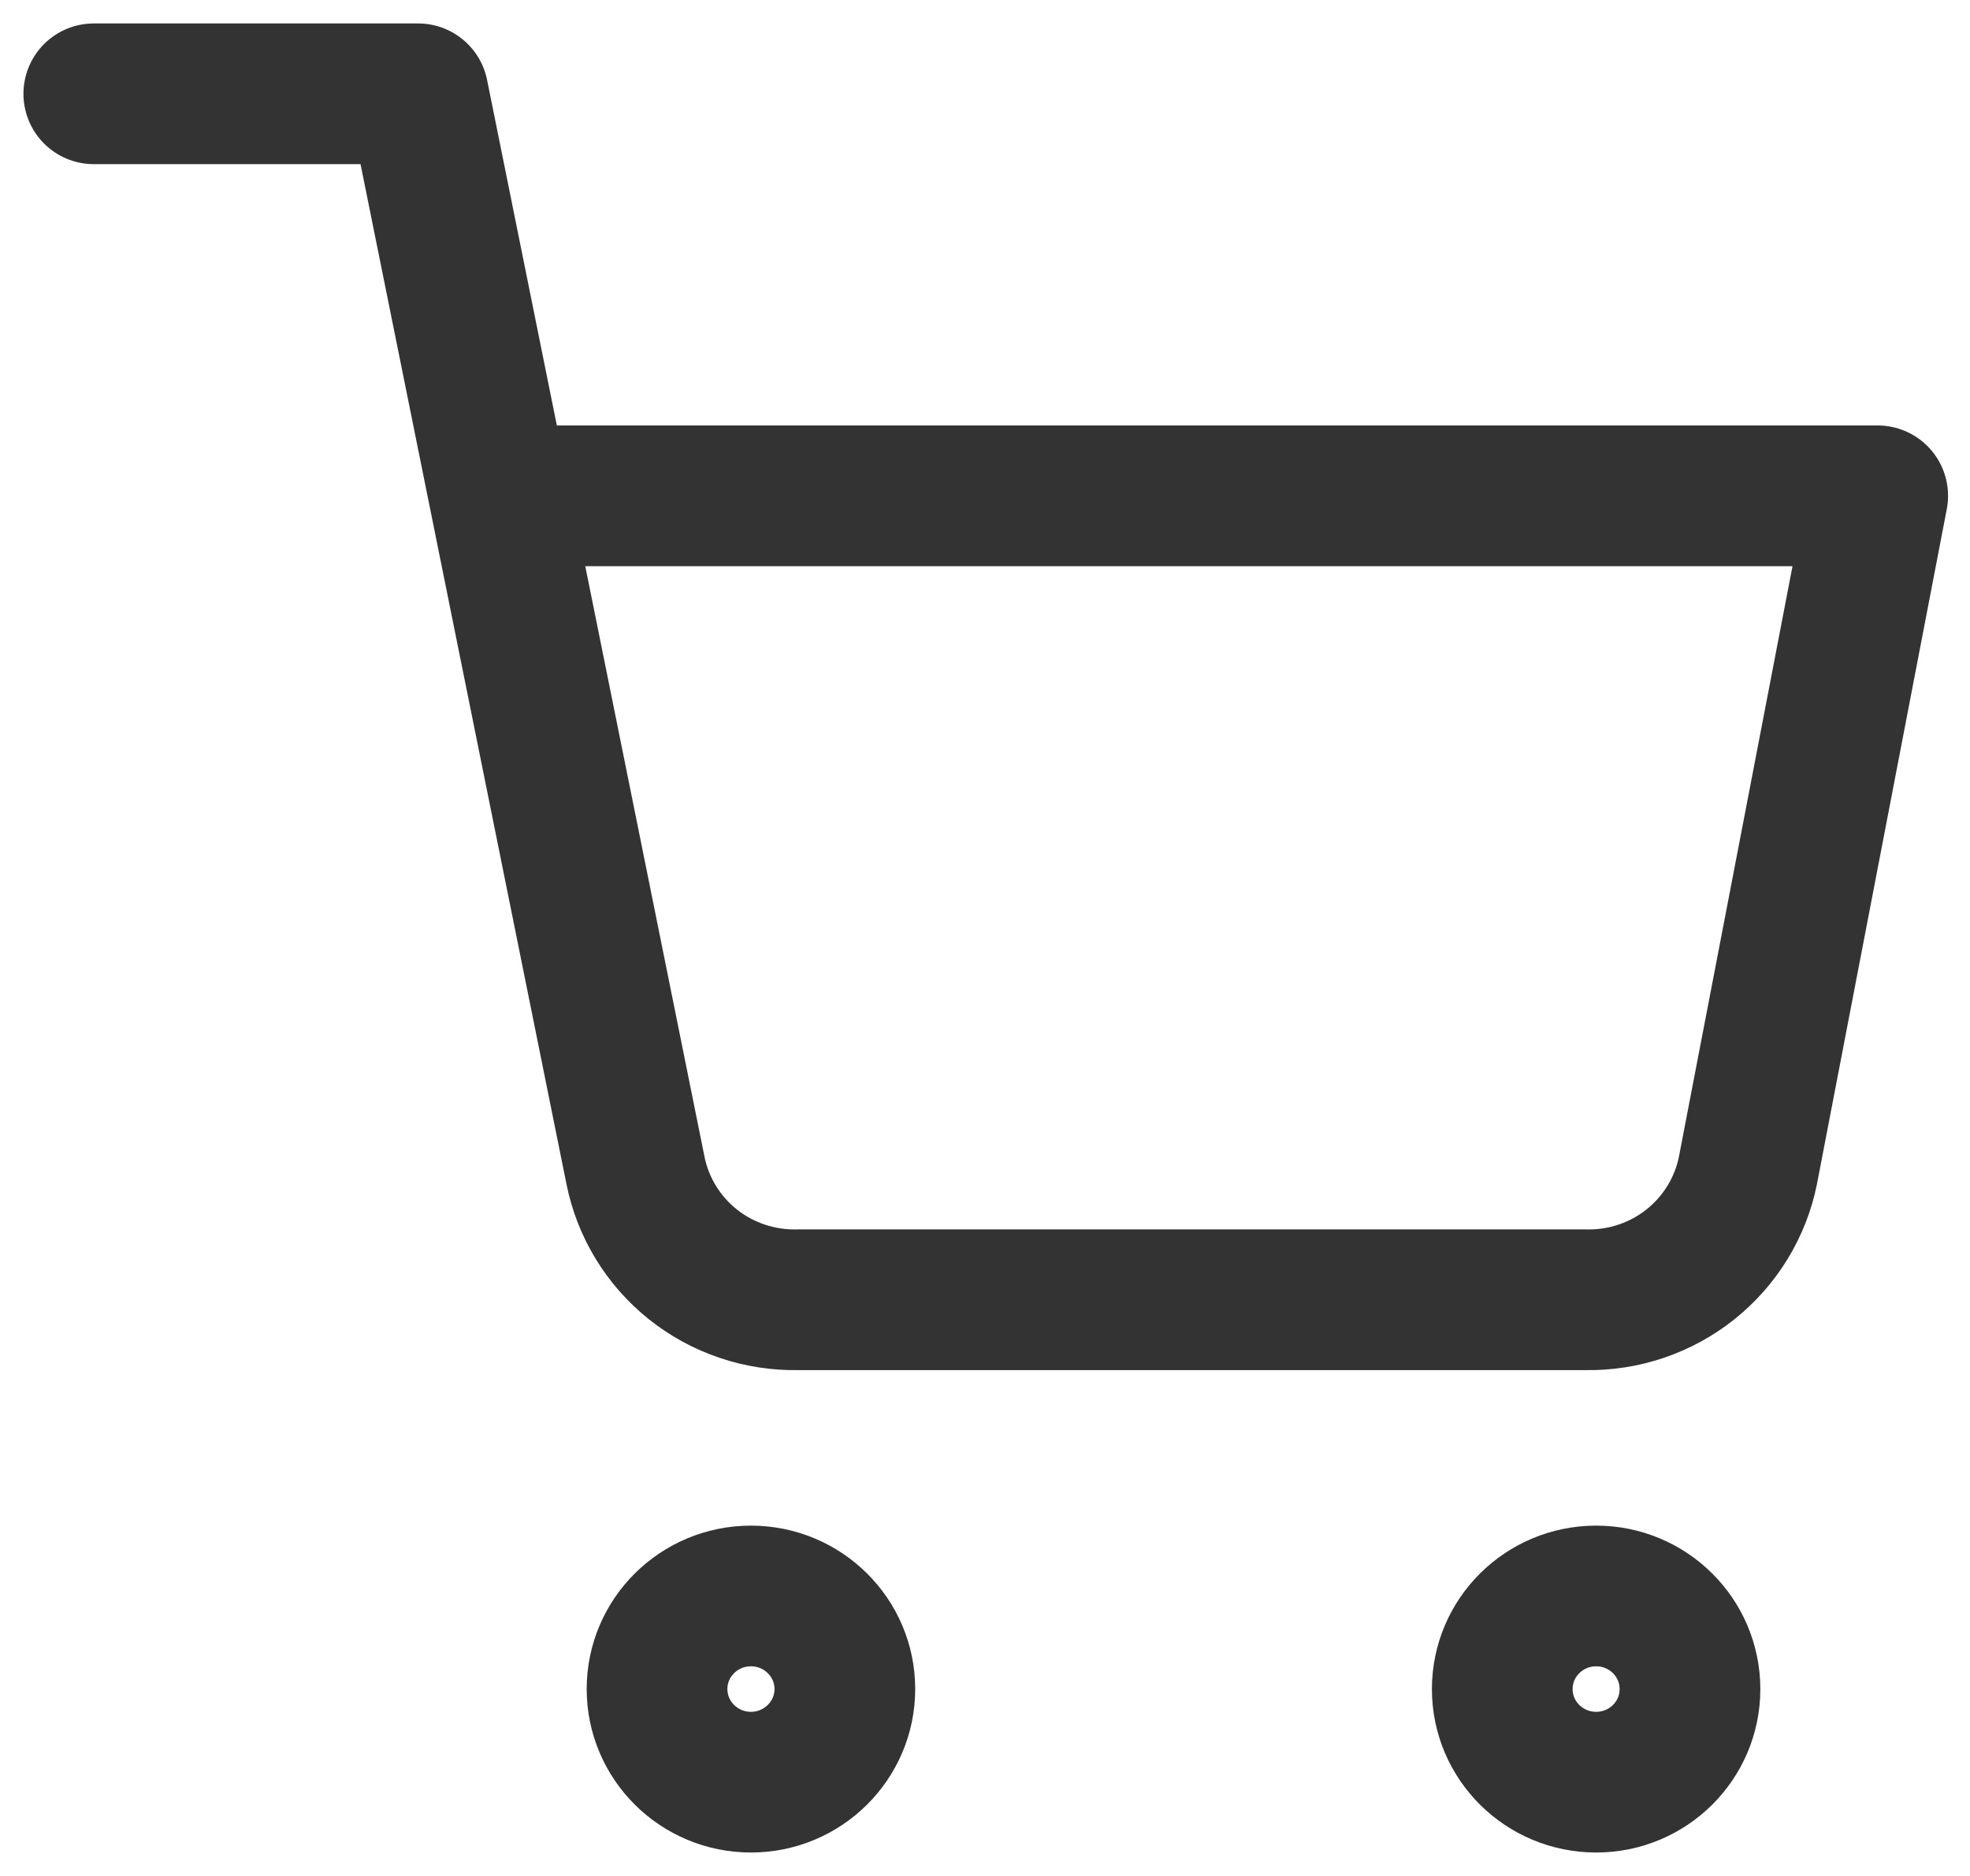 <svg width="21" height="20" viewBox="0 0 21 20" fill="none" xmlns="http://www.w3.org/2000/svg">
<path d="M8.005 19C8.557 19 9.006 18.555 9.006 18.007C9.006 17.459 8.557 17.015 8.005 17.015C7.452 17.015 7.004 17.459 7.004 18.007C7.004 18.555 7.452 19 8.005 19Z" stroke="#333333" stroke-width="1.5" stroke-linecap="round" stroke-linejoin="round"/>
<path d="M17.015 19C17.567 19 18.015 18.556 18.015 18.008C18.015 17.459 17.567 17.015 17.015 17.015C16.462 17.015 16.014 17.459 16.014 18.008C16.014 18.556 16.462 19 17.015 19Z" stroke="#333333" stroke-width="1.5" stroke-linecap="round" stroke-linejoin="round"/>
<path d="M1 1H4.457L6.774 12.477C6.853 12.872 7.069 13.226 7.385 13.479C7.701 13.731 8.097 13.865 8.503 13.857H16.904C17.31 13.865 17.705 13.731 18.021 13.479C18.337 13.226 18.554 12.872 18.633 12.477L20.016 5.286H5.322" stroke="#333333" stroke-width="1.5" stroke-linecap="round" stroke-linejoin="round"/>
</svg>
